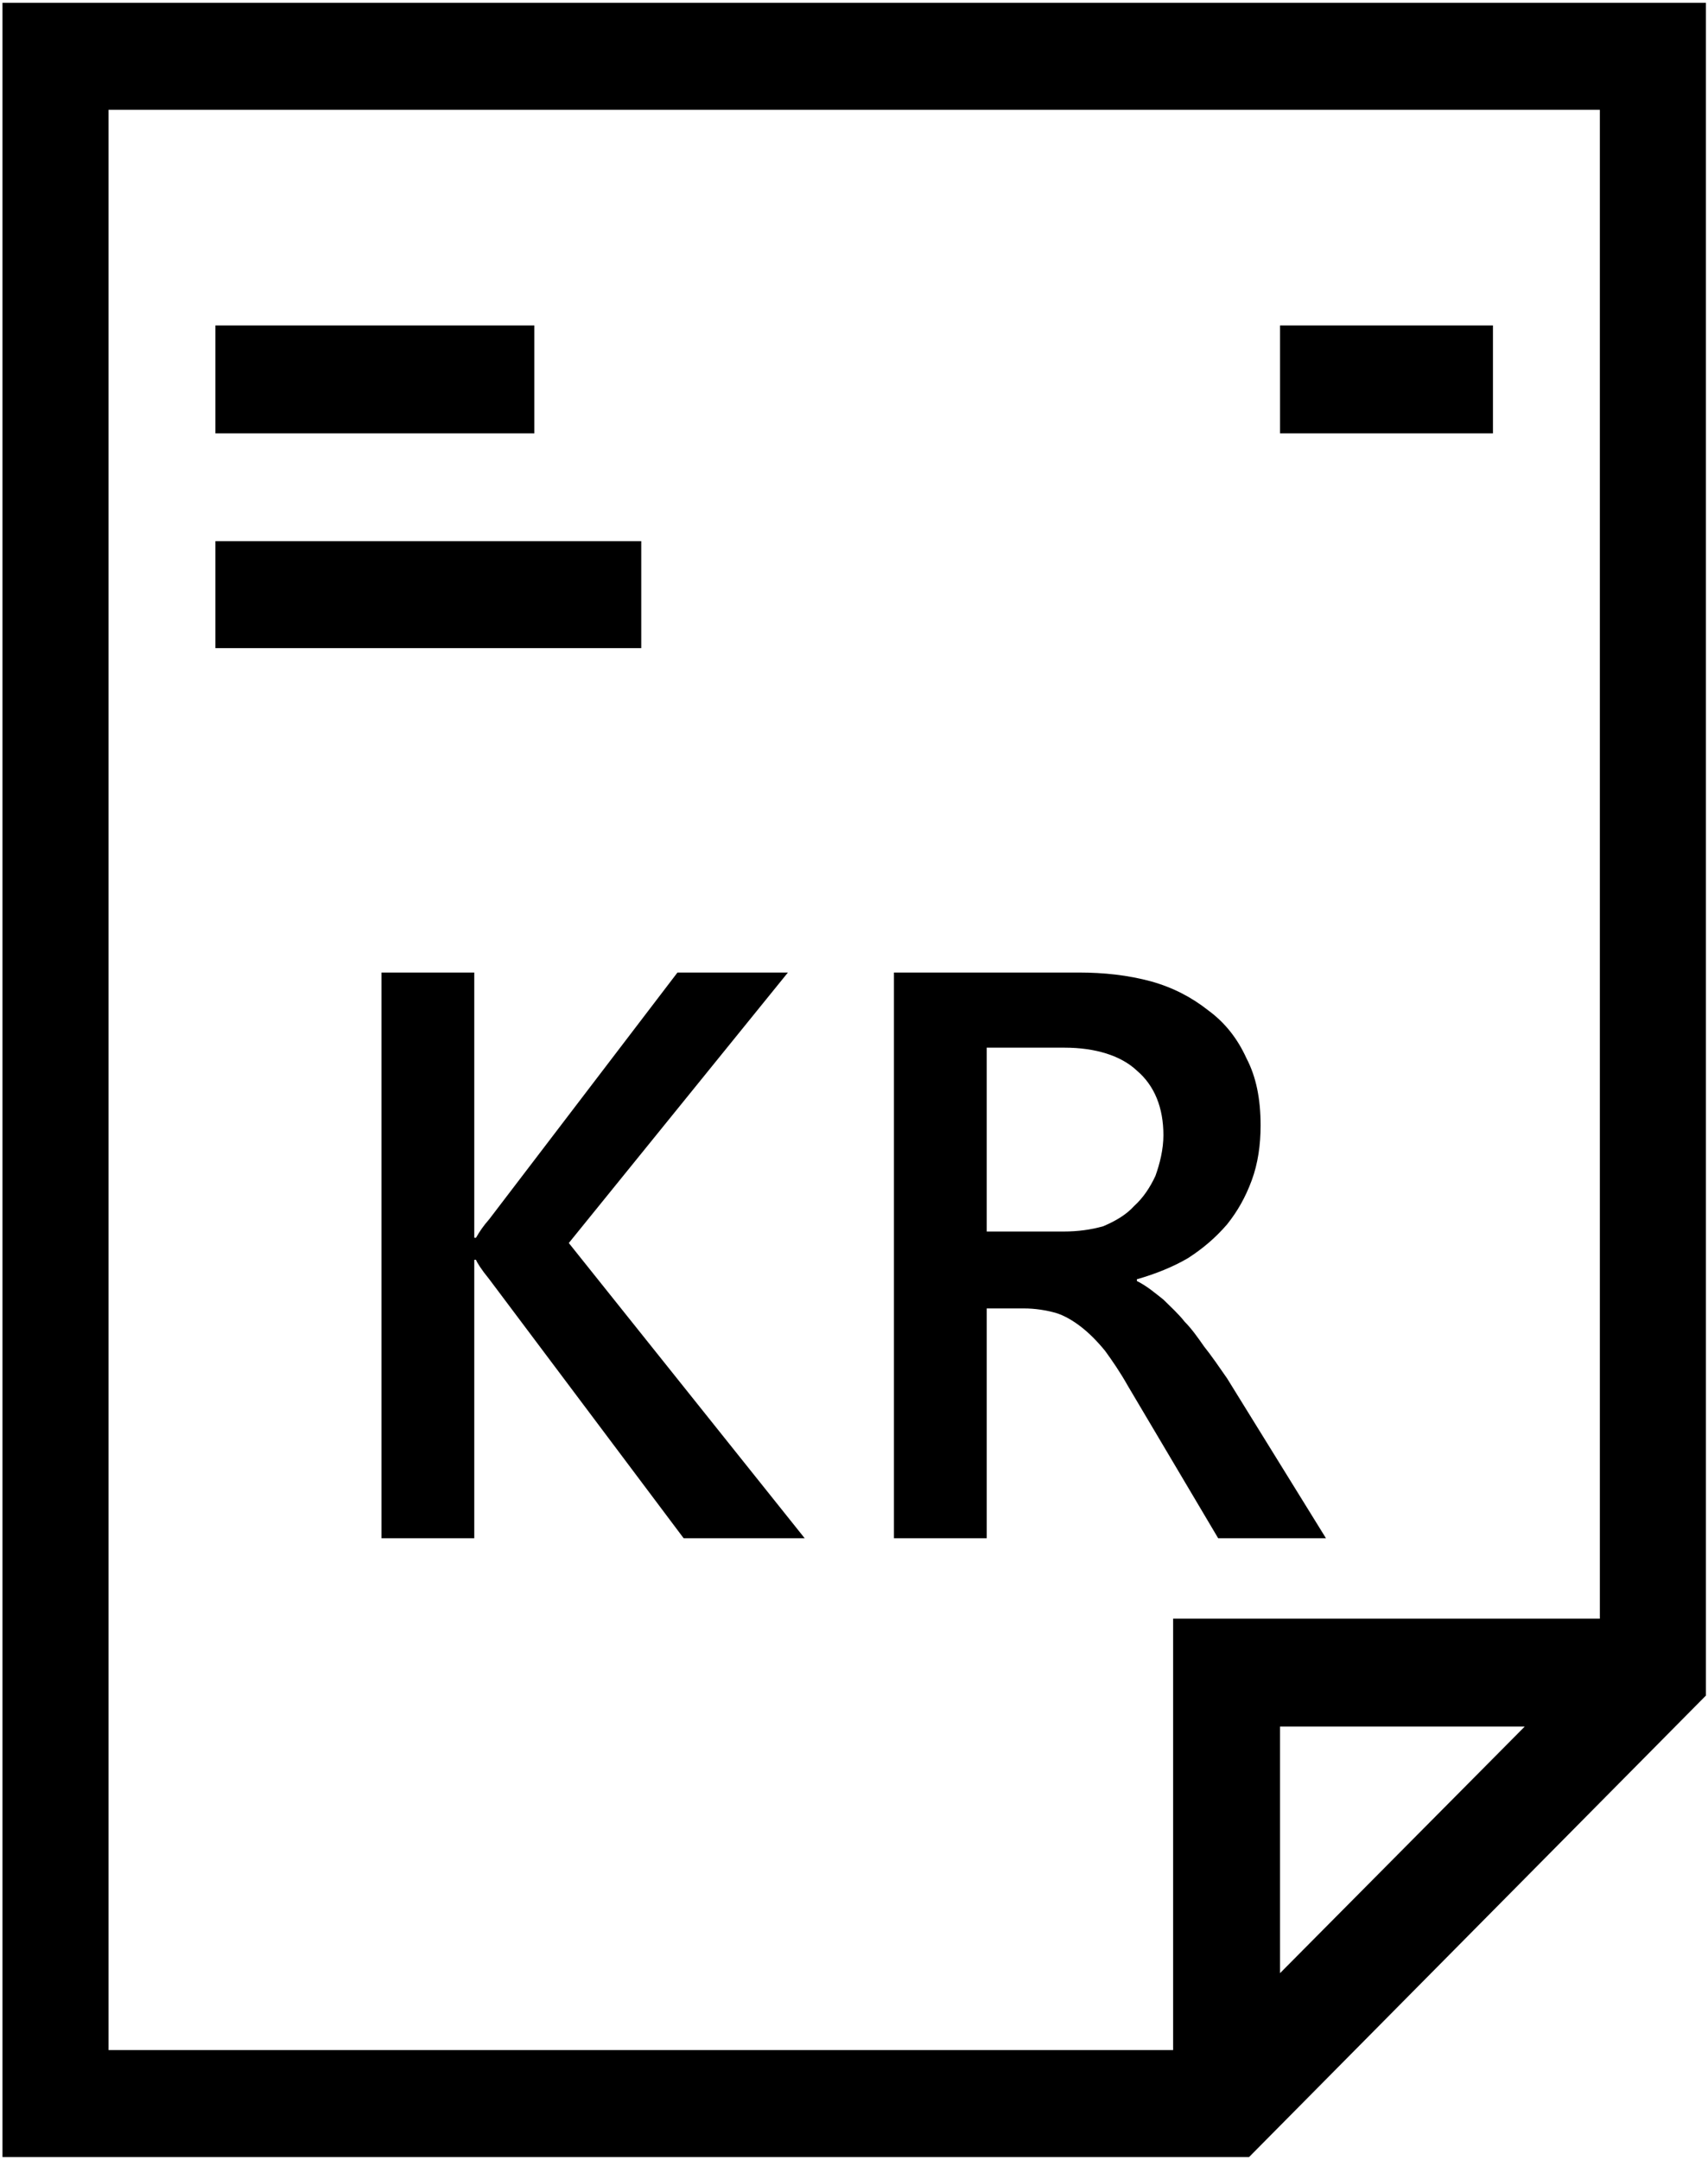 <svg xmlns="http://www.w3.org/2000/svg" xmlns:v="http://schemas.microsoft.com/visio/2003/SVGExtensions/" width="25.776" height="32.58" viewBox="0 0 19.332 24.435" color-interpolation-filters="sRGB" class="st2"><v:documentProperties v:langID="1044" v:metric="true" v:viewMarkup="false"/><style><![CDATA[
		.st1 {fill:#000000;stroke:none;stroke-linecap:butt;stroke-width:0.028}
		.st2 {fill:none;fill-rule:evenodd;font-size:12px;overflow:visible;stroke-linecap:square;stroke-miterlimit:3}
	]]></style><g v:mID="0" v:index="1" v:groupContext="foregroundPage"><title>Page-1</title><v:pageProperties v:drawingScale=".039" v:pageScale=".039" v:drawingUnits="24" v:shadowOffsetX="8.504" v:shadowOffsetY="-8.504"/><g id="shape13-1" v:mID="13" v:groupContext="shape" transform="translate(.028 -.028)"><title>Invoice 2</title><path d="M11.14 11.88h.88c.35 0 .64.09.82.26.2.17.3.42.3.73 0 .16-.04.32-.09.46-.06.13-.14.25-.24.34-.09.1-.21.17-.35.23-.14.04-.29.06-.45.06h-.87v-2.08zm3.84 5.55l-1.12-1.81c-.09-.13-.18-.26-.26-.36-.07-.1-.14-.2-.22-.28-.07-.09-.16-.17-.24-.25-.09-.07-.18-.15-.3-.21v-.02c.21-.06.41-.14.58-.24.17-.11.31-.23.44-.38.12-.15.21-.31.28-.5.07-.19.1-.4.1-.62 0-.3-.05-.55-.16-.76-.1-.22-.24-.4-.43-.54-.19-.15-.4-.26-.65-.33-.26-.07-.53-.1-.82-.1h-2.09v6.4h1.05v-2.6h.42c.13 0 .25.02.36.05.1.03.2.09.29.16.09.07.18.16.27.27.08.11.17.24.26.4l1.02 1.72h1.22zm-5.9 0l-2.67-3.34 2.48-3.06H7.64l-2.13 2.79c-.07.08-.11.14-.15.21h-.02v-3H4.29v6.4h1.05v-3.15h.02c.01.03.06.11.15.22l2.2 2.93h1.37zm-8.48 7h13.51l5.17-5.22V.06H0v24.37h.6zm13.86-2.08v-2.79h2.77l-2.77 2.79zM2.41 3.71v1.22h3.61V3.71H2.41zm0 2.44v1.21h4.82V6.15H2.41zm12.05-2.44v1.22h2.41V3.71h-2.41zM1.2 23.22V1.27h16.88v17.07h-4.83v4.88H1.2z" class="st1"/></g></g></svg>